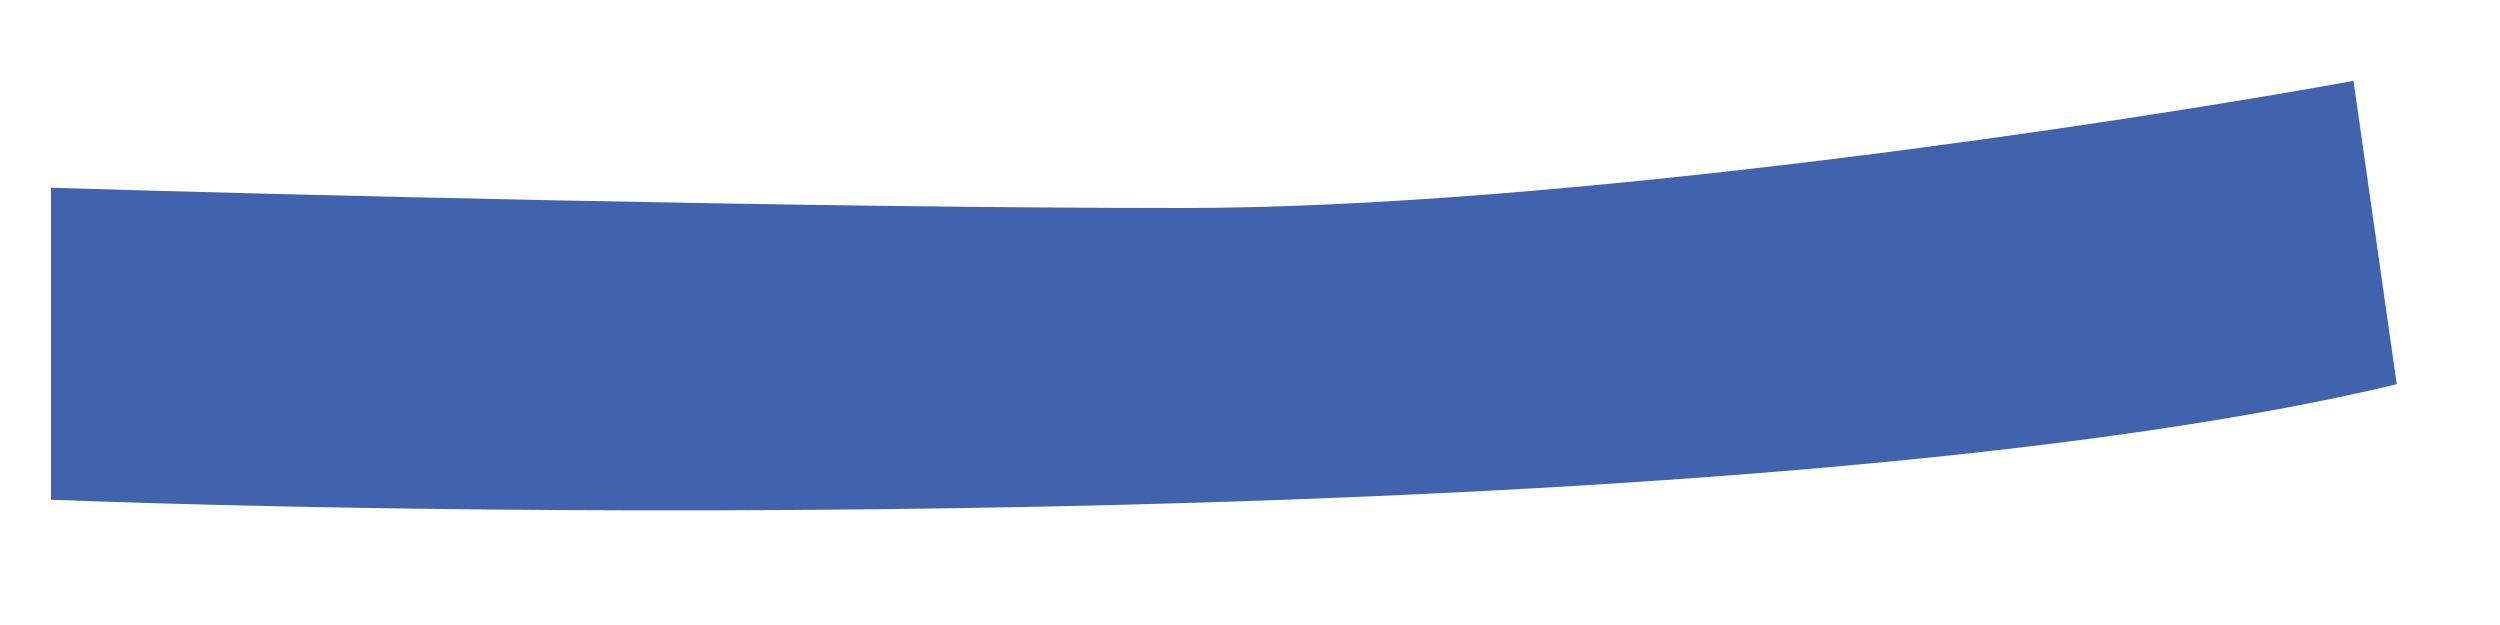 <svg width="20" height="5" viewBox="0 0 20 5" fill="none" xmlns="http://www.w3.org/2000/svg">
<path d="M0.408 3.998V1.502C2.172 1.556 6.454 1.664 9.467 1.664C12.481 1.664 16.963 0.986 18.828 0.647L19.174 3.074C14.46 4.202 4.699 4.16 0.408 3.998Z" fill="#4162AC"/>
</svg>
